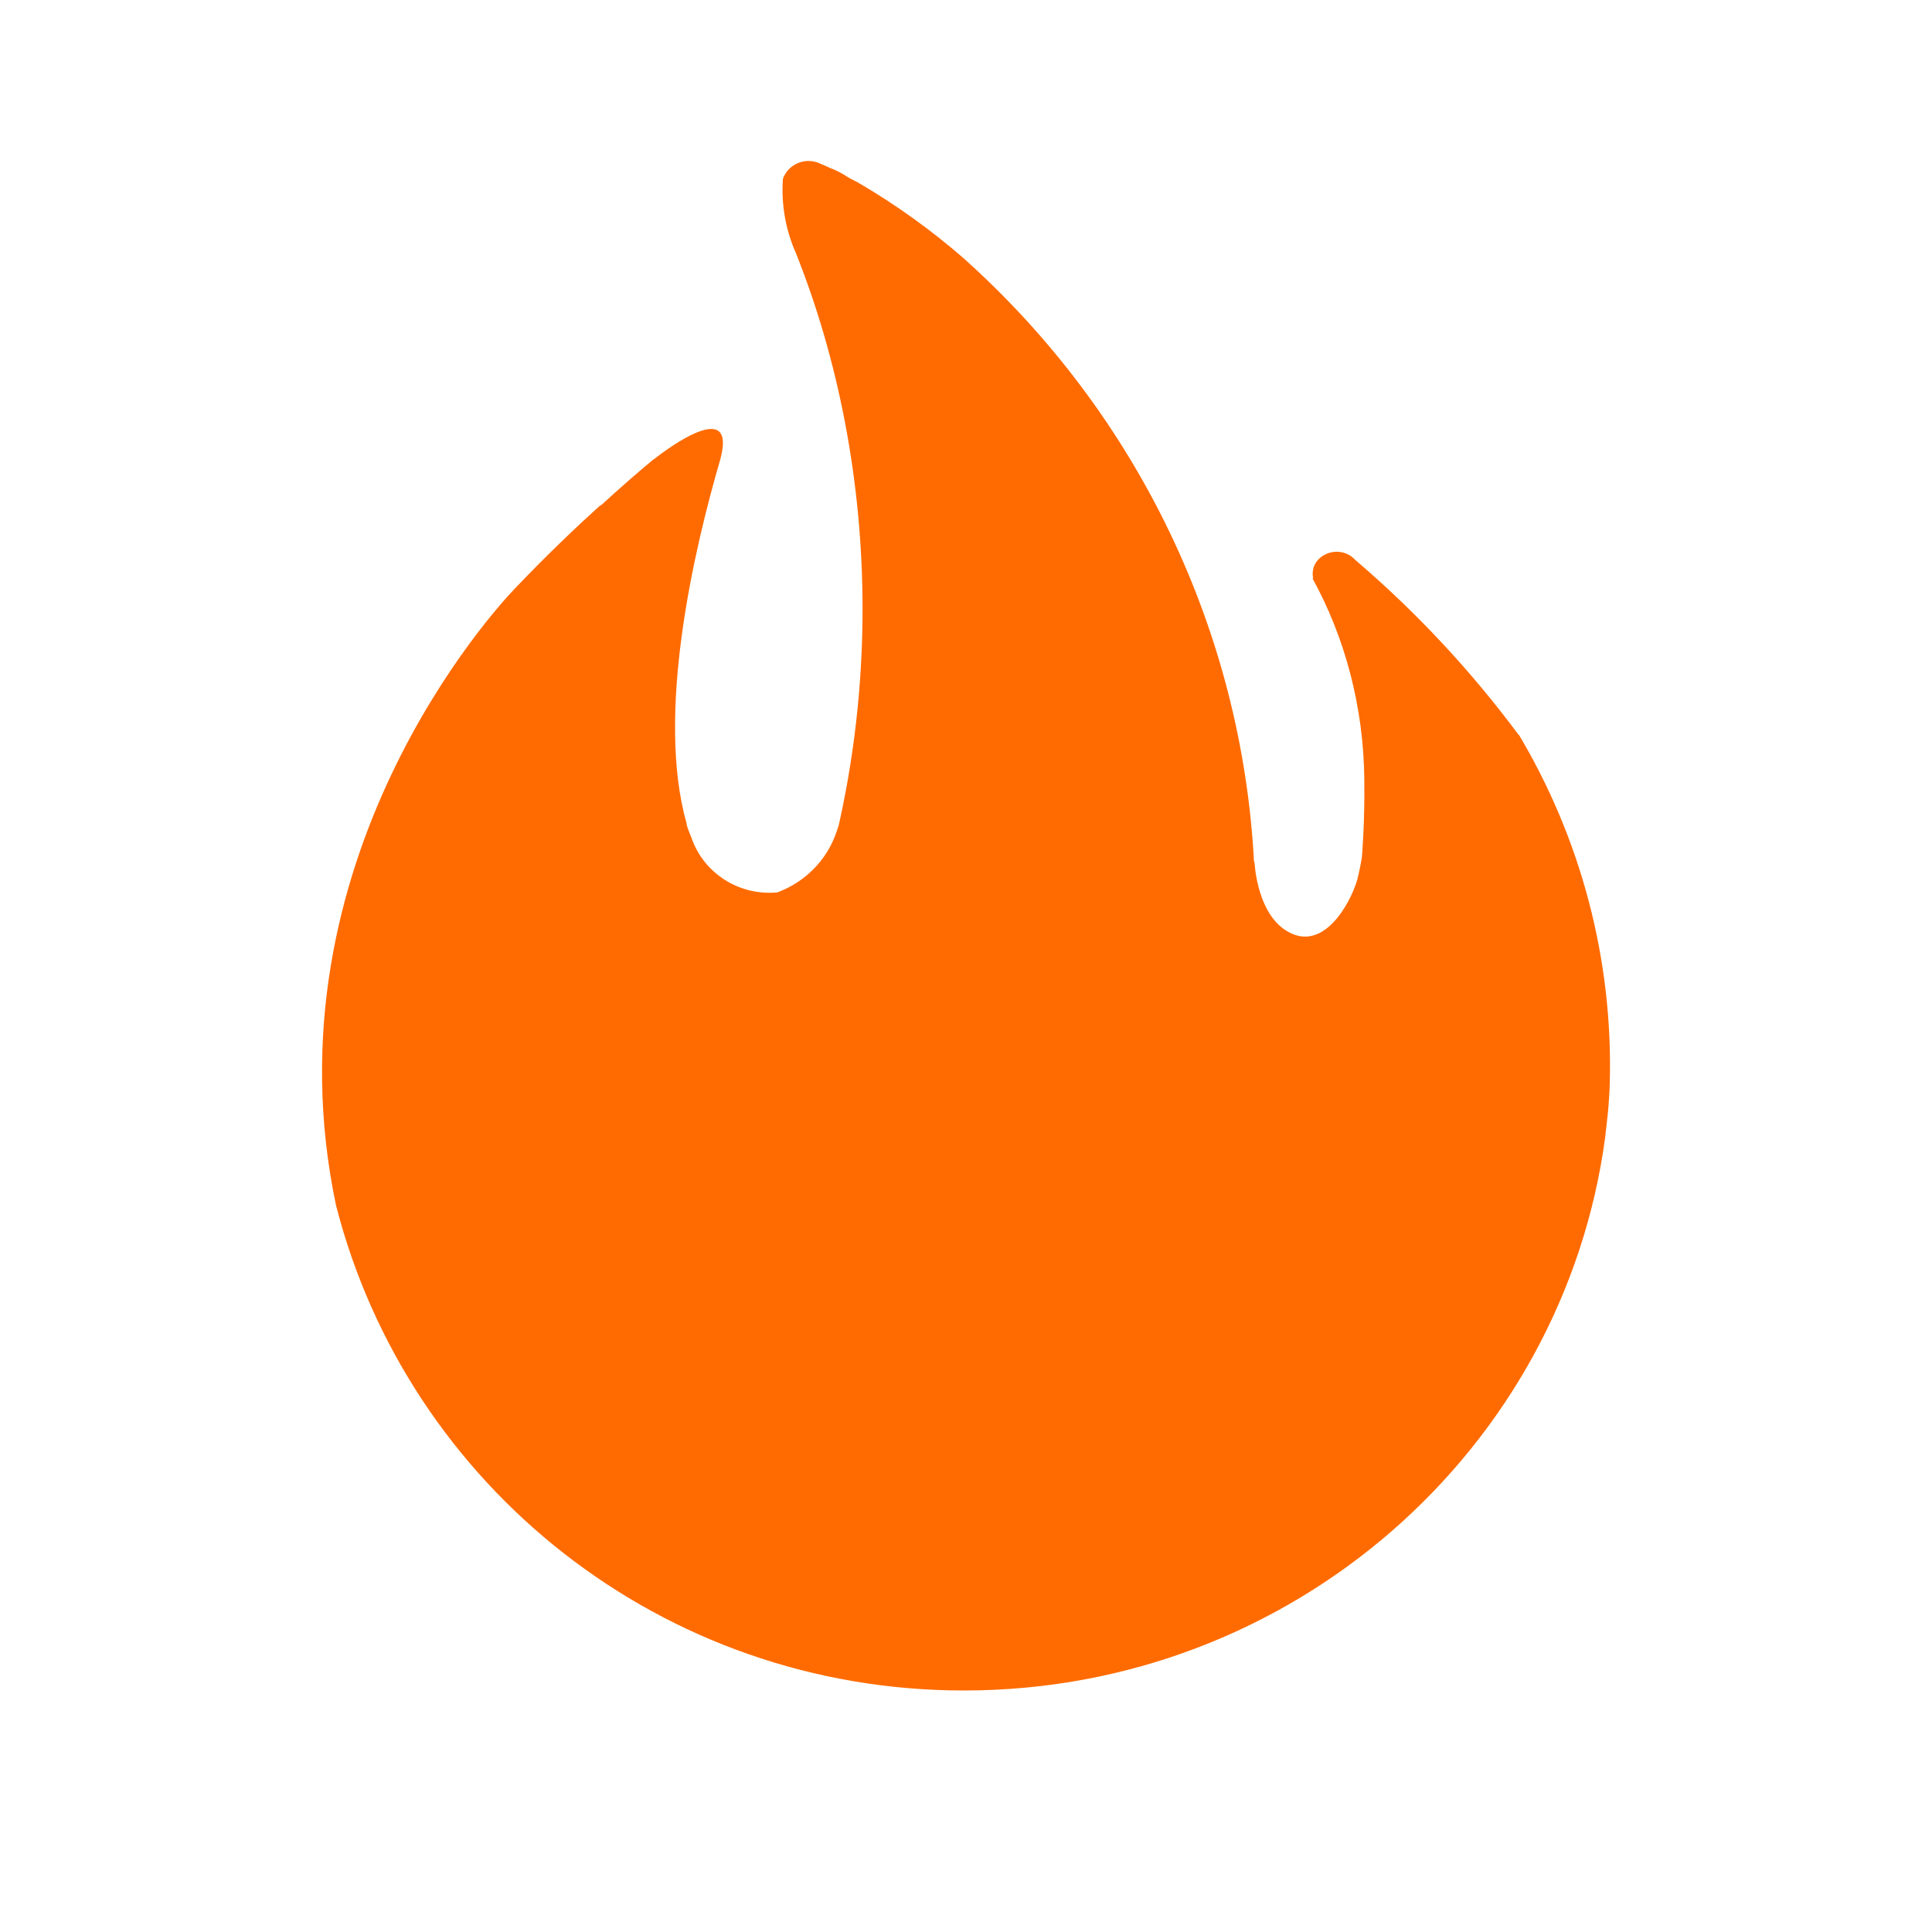 <svg width="24" height="24" viewBox="0 0 24 24" fill="none" xmlns="http://www.w3.org/2000/svg">
<path d="M18.868 9.133C18.279 8.339 17.603 7.613 16.851 6.969L16.835 6.955C16.788 6.903 16.724 6.869 16.654 6.858C16.584 6.847 16.513 6.859 16.452 6.894L16.453 6.893C16.4 6.92 16.357 6.964 16.331 7.017C16.306 7.071 16.3 7.132 16.314 7.189V7.188L16.302 7.181C16.703 7.908 16.941 8.773 16.948 9.692V9.694C16.954 10.256 16.918 10.649 16.917 10.656C16.904 10.733 16.889 10.809 16.871 10.885C16.823 11.114 16.507 11.788 16.059 11.603C15.611 11.418 15.584 10.709 15.584 10.709H15.578C15.427 7.847 14.139 5.159 11.992 3.228L11.983 3.22L11.979 3.216L11.975 3.212C11.567 2.857 11.126 2.54 10.658 2.267L10.617 2.246C10.577 2.227 10.538 2.205 10.501 2.181L10.506 2.183C10.449 2.148 10.389 2.117 10.326 2.092L10.317 2.089C10.277 2.069 10.235 2.053 10.192 2.034C10.15 2.013 10.103 2.002 10.056 2C10.009 1.998 9.962 2.006 9.918 2.024C9.875 2.041 9.835 2.067 9.802 2.1C9.769 2.133 9.744 2.173 9.727 2.217L9.726 2.219C9.703 2.533 9.757 2.848 9.884 3.137L9.879 3.124C10.408 4.442 10.715 5.968 10.715 7.565C10.715 8.517 10.606 9.443 10.401 10.332L10.417 10.249C10.368 10.438 10.274 10.613 10.142 10.758C10.011 10.903 9.845 11.015 9.661 11.084L9.653 11.086C9.427 11.107 9.2 11.053 9.009 10.933C8.817 10.813 8.672 10.634 8.595 10.423L8.593 10.416C8.572 10.359 8.546 10.306 8.53 10.245V10.233C8.144 8.874 8.618 6.837 8.949 5.702C9.172 4.862 8.127 5.702 8.127 5.702H8.123C7.917 5.873 7.696 6.066 7.463 6.28V6.272C7.168 6.538 6.779 6.907 6.379 7.329C6.162 7.557 3.273 10.692 4.174 14.973C5.067 18.46 8.221 21 11.975 21C16.054 21 19.422 18.003 19.941 14.122L19.945 14.082C19.964 13.924 19.982 13.768 19.99 13.611C19.994 13.562 19.995 13.511 19.997 13.46C20.04 11.927 19.642 10.414 18.849 9.095L18.87 9.133H18.868Z" fill="#FF6B00"/>
</svg>
